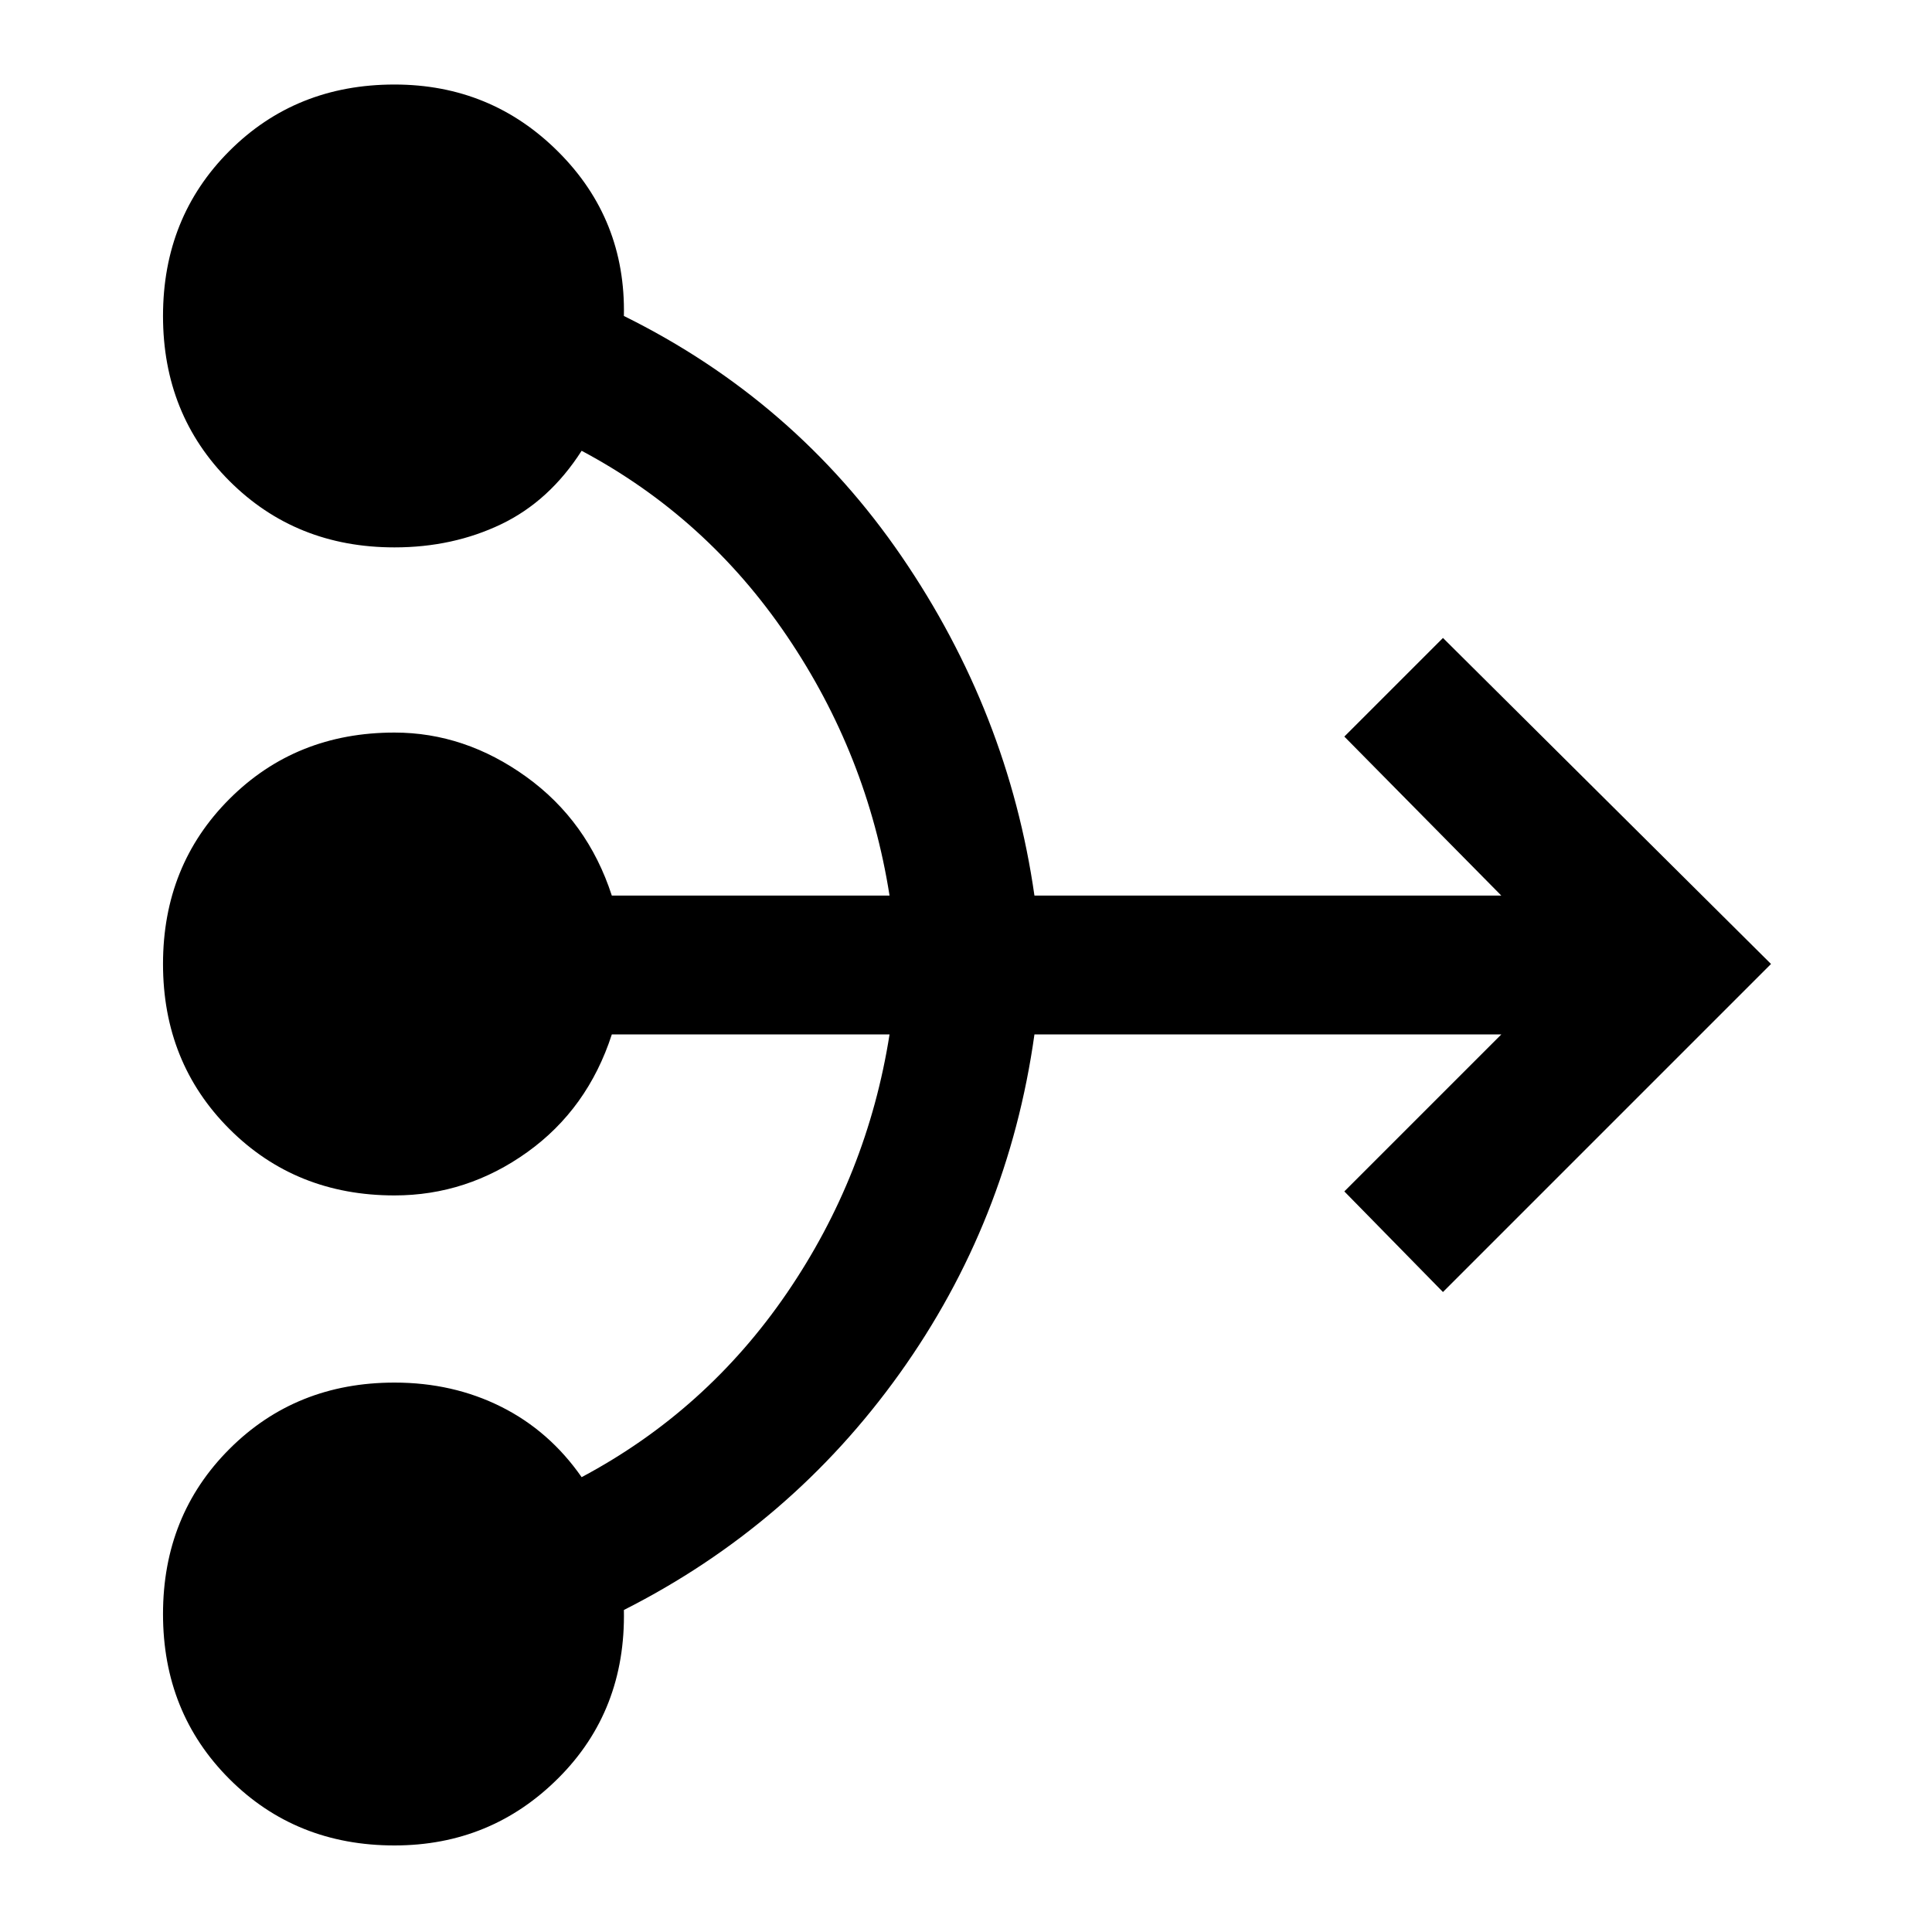 <svg xmlns="http://www.w3.org/2000/svg" height="40" width="40"><path d="M8.167 38.208Q6.125 38.208 4.75 36.833Q3.375 35.458 3.375 33.417Q3.375 31.375 4.75 30Q6.125 28.625 8.167 28.625Q9.375 28.625 10.375 29.125Q11.375 29.625 12.042 30.583Q14.625 29.208 16.292 26.771Q17.958 24.333 18.417 21.417H12.667Q12.167 22.958 10.917 23.854Q9.667 24.75 8.167 24.75Q6.125 24.75 4.75 23.375Q3.375 22 3.375 19.958Q3.375 17.917 4.75 16.542Q6.125 15.167 8.167 15.167Q9.625 15.167 10.896 16.083Q12.167 17 12.667 18.542H18.417Q17.958 15.625 16.292 13.167Q14.625 10.708 12.042 9.333Q11.375 10.375 10.375 10.854Q9.375 11.333 8.167 11.333Q6.125 11.333 4.75 9.958Q3.375 8.583 3.375 6.542Q3.375 4.5 4.75 3.125Q6.125 1.75 8.167 1.75Q10.167 1.75 11.562 3.146Q12.958 4.542 12.917 6.542Q16.458 8.292 18.667 11.521Q20.875 14.75 21.417 18.542H31.083L27.833 15.25L29.875 13.208L36.667 19.958L29.875 26.75L27.833 24.667L31.083 21.417H21.417Q20.875 25.292 18.625 28.438Q16.375 31.583 12.917 33.333Q12.958 35.417 11.562 36.812Q10.167 38.208 8.167 38.208Z"/></svg>